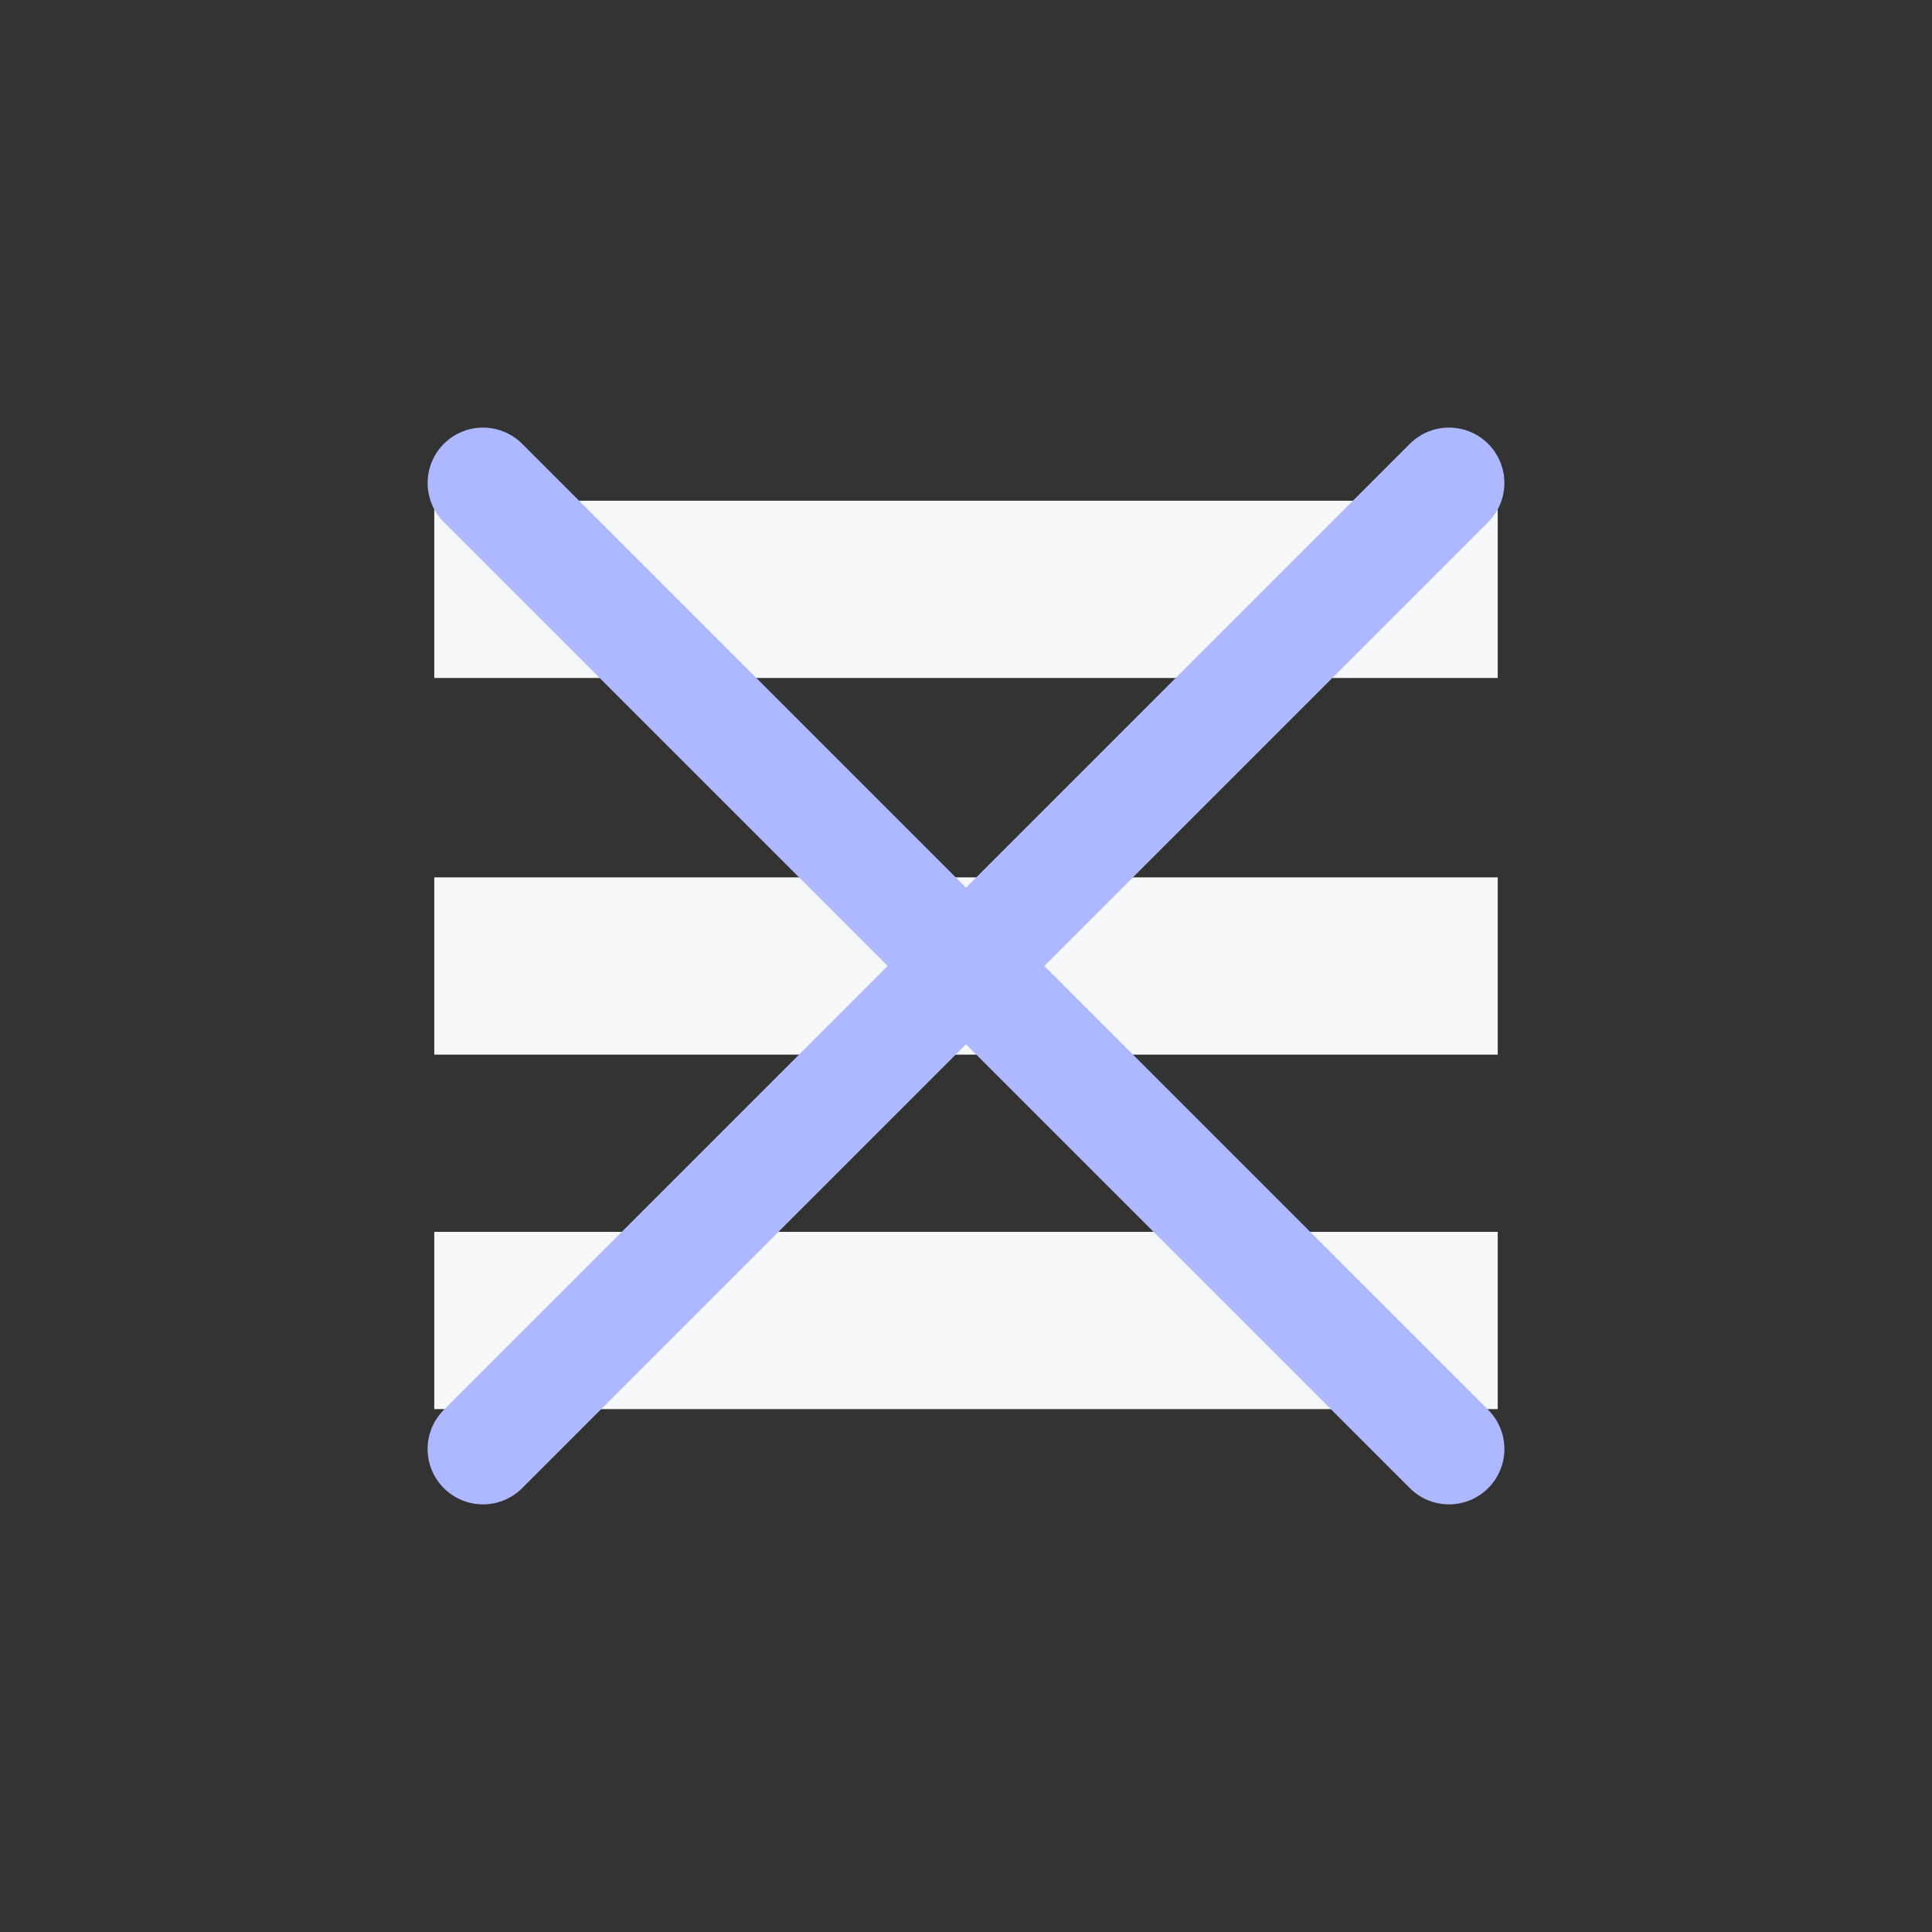 <svg id="Result_icon" data-name="Result icon" xmlns="http://www.w3.org/2000/svg" width="87.202" height="87.202" viewBox="0 0 87.202 87.202">
  <rect x="0" y="0" width="87.202" height="87.202" fill="#333333" stroke="none"/>
  <defs>
    <style>
      .cls-1 {
        fill: #f5f7f8;
      }

      .cls-2 {
        fill: none;
        stroke: #aeb8fe;
        stroke-linecap: round;
        stroke-linejoin: round;
        stroke-width: 5px;
      }
    </style>
  </defs>
  <rect id="Rectangle_79" data-name="Rectangle 79" class="cls-1" width="48" height="8" transform="translate(19.601 22.601)"/>
  <rect id="Rectangle_80" data-name="Rectangle 80" class="cls-1" width="48" height="8" transform="translate(19.601 39.601)"/>
  <rect id="Rectangle_81" data-name="Rectangle 81" class="cls-1" width="48" height="8" transform="translate(19.601 55.601)"/>
  <g id="cross" transform="translate(43.601 -10.607) rotate(45)">
    <path id="Path_37" data-name="Path 37" class="cls-2" d="M18,7.5V69.161" transform="translate(20.33 0)"/>
    <path id="Path_38" data-name="Path 38" class="cls-2" d="M7.5,18H69.161" transform="translate(0 20.33)"/>
  </g>
</svg>
